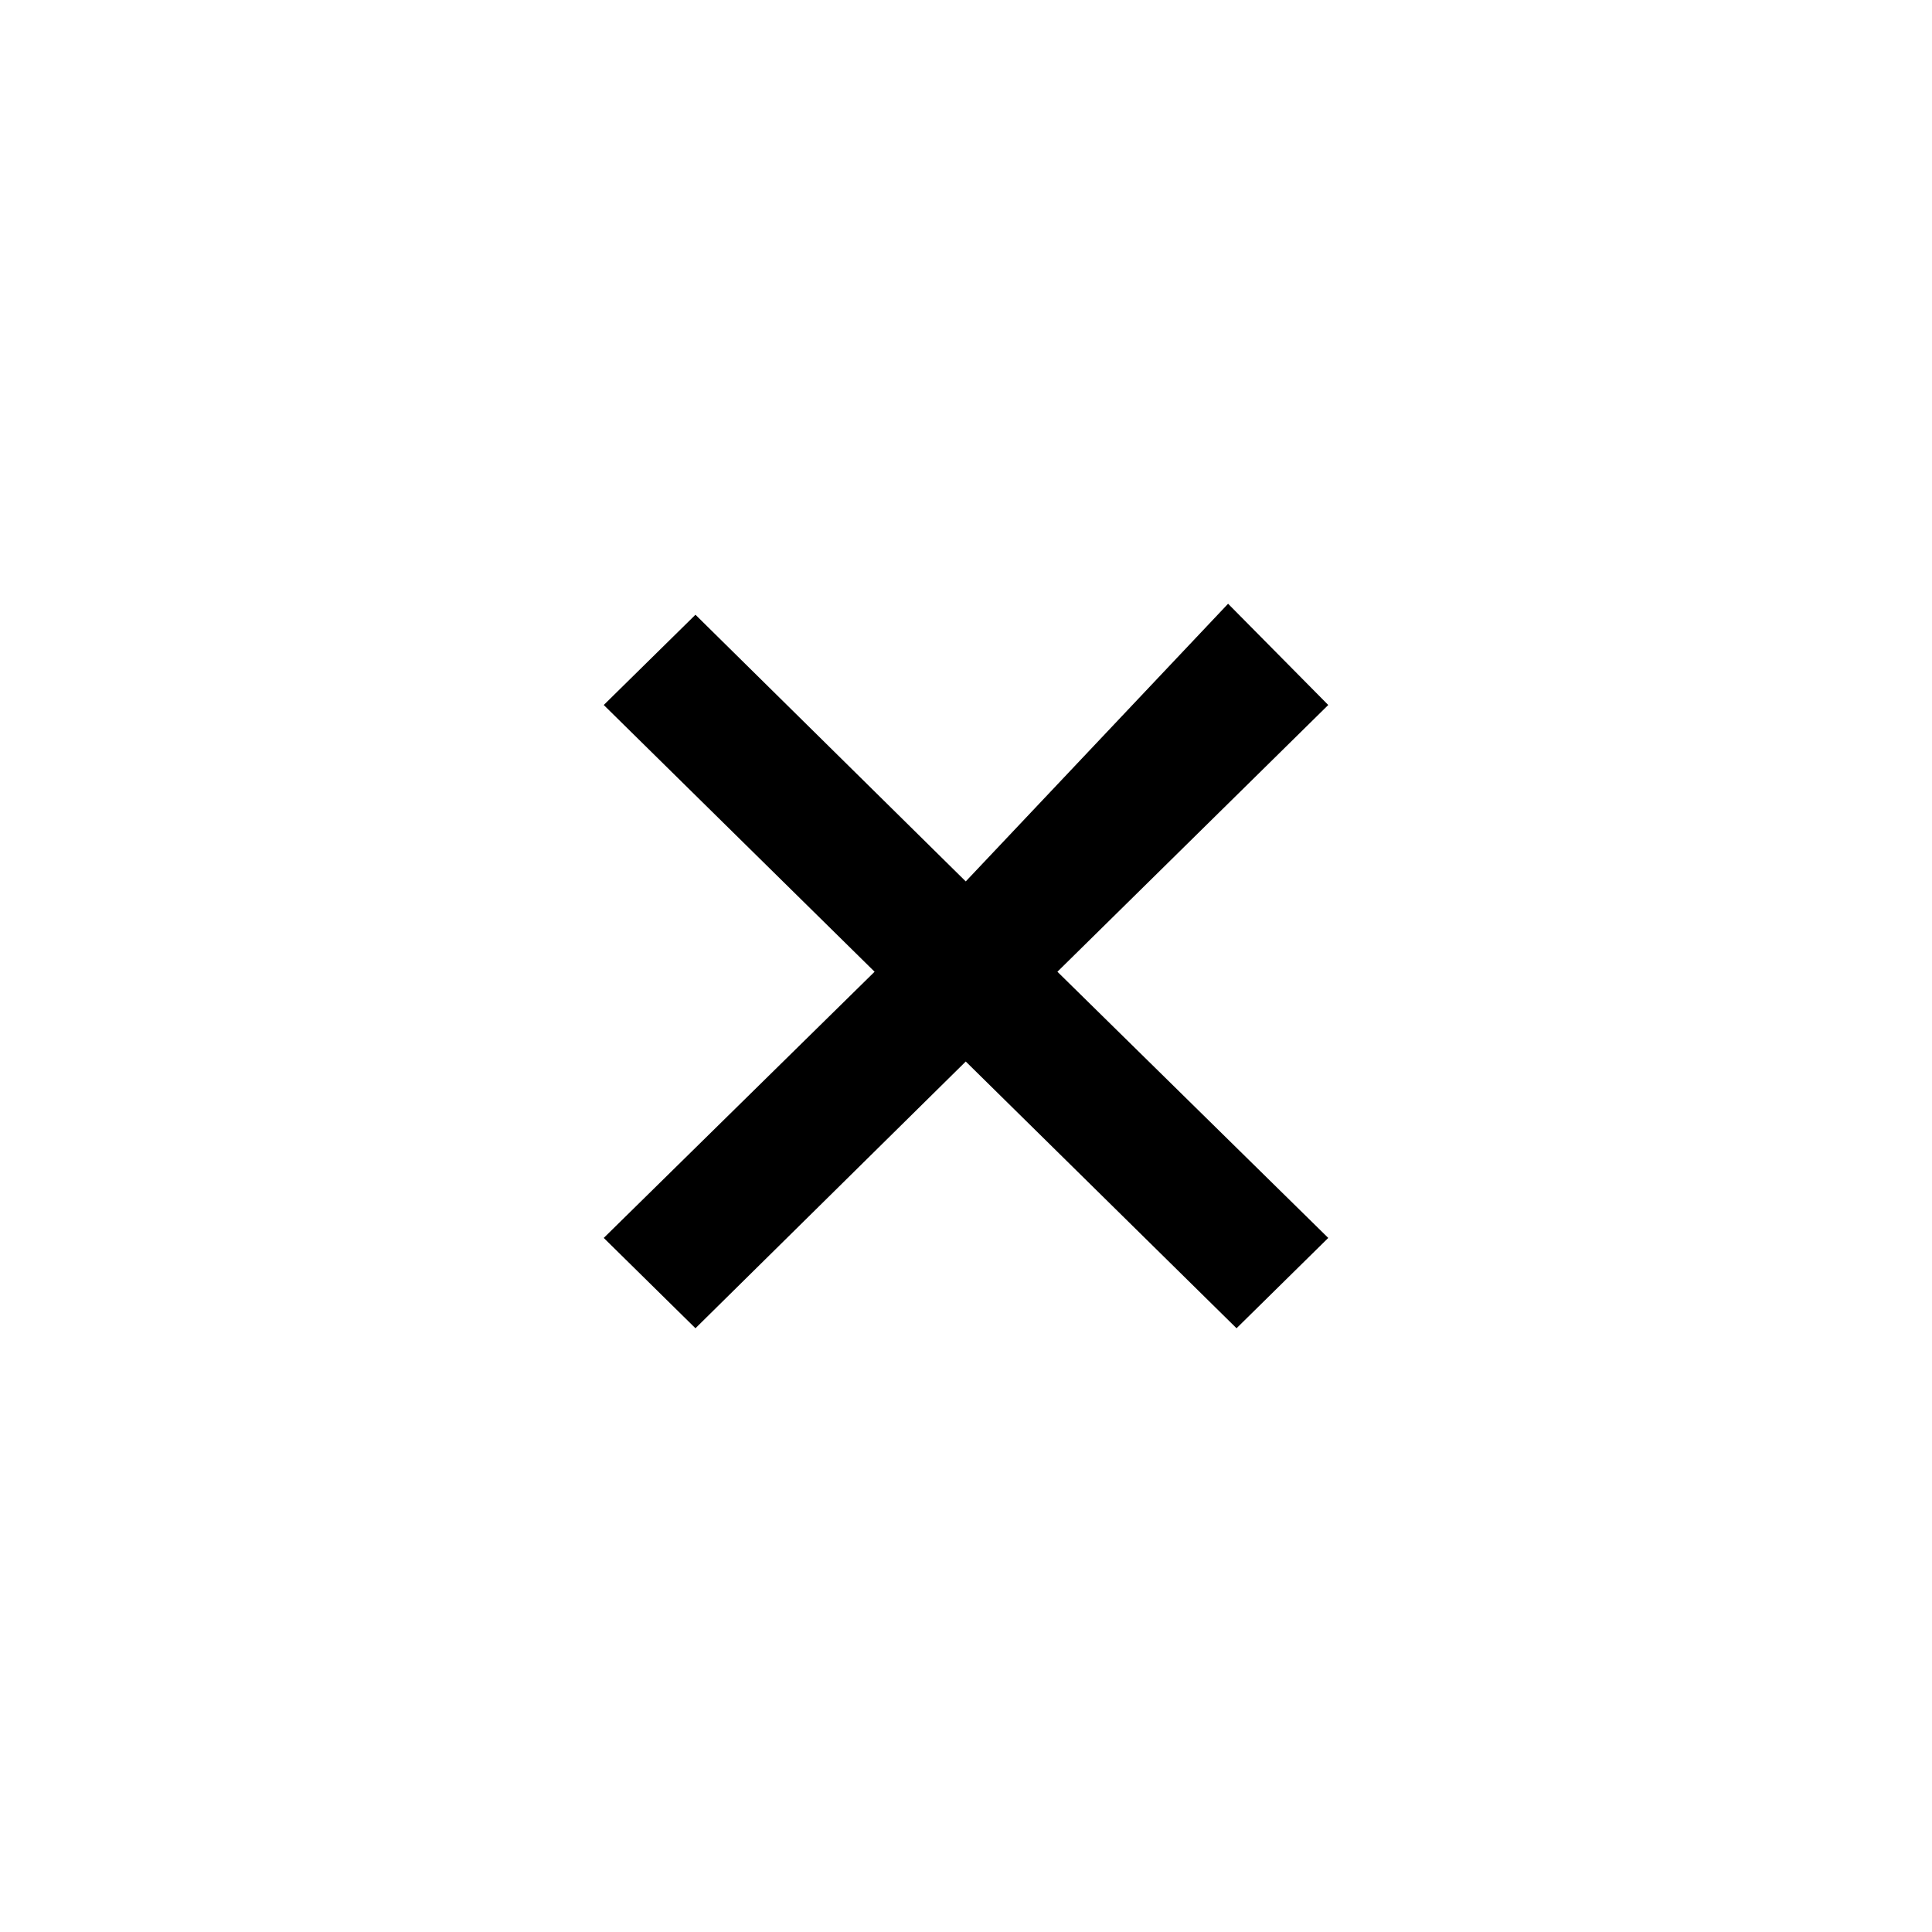 <svg width="32" height="32" viewBox="0 0 32 32" fill="none" xmlns="http://www.w3.org/2000/svg">
<path d="M10 20.504L14.486 16.095L10 11.677L11.519 10.182L15.996 14.599L20.341 10L22 11.677L17.514 16.095L22 20.504L20.481 22L15.996 17.582L11.519 22L10 20.504Z" fill="black"/>
</svg>
